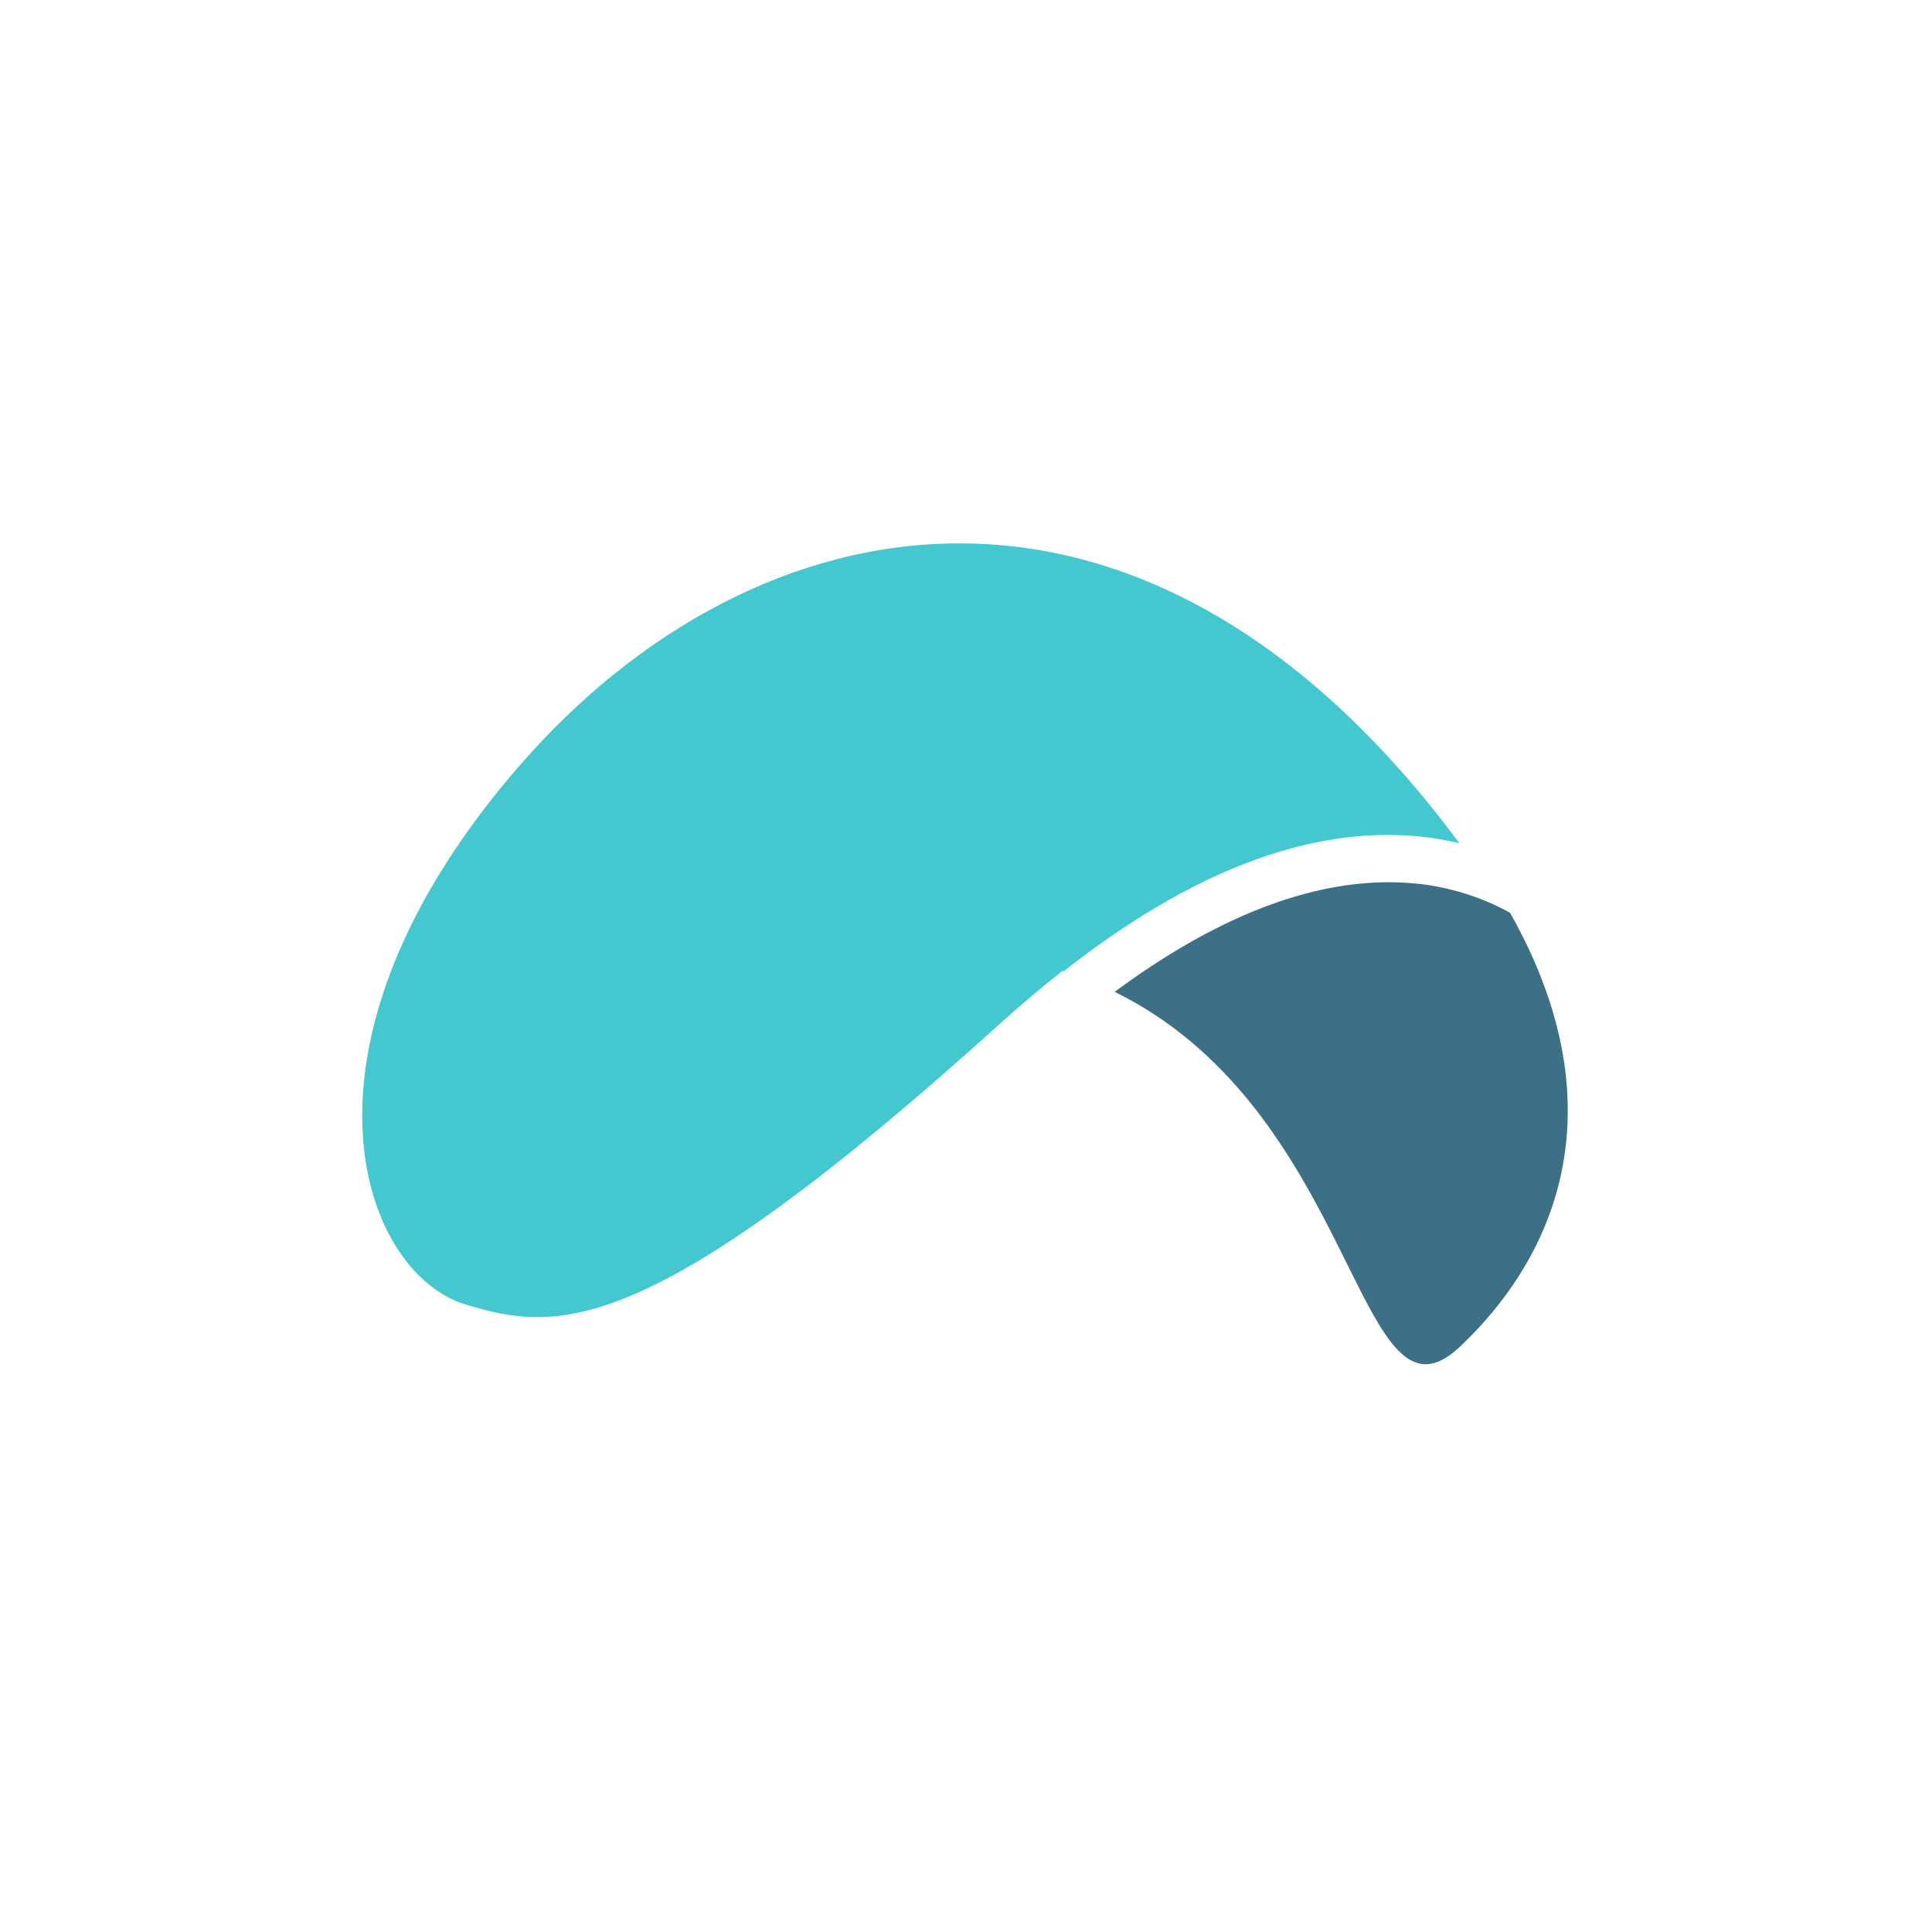 <svg xmlns="http://www.w3.org/2000/svg" width="32" height="32" viewBox="0 0 32 32"><g fill="none" fill-rule="evenodd"><path fill="#42C8CE" d="M17.599 16.08l.02.007c2.094-1.649 4.062-2.402 5.862-2.235.245.023.474.063.69.114-5.247-7.079-11.689-5.727-15.544-1.31-4.028 4.616-2.667 8.426-.906 8.954 1.494.446 2.987.64 8.83-4.644.363-.327.711-.62 1.048-.886"/><path fill="#3C7087" d="M23.394 14.63c-1.492-.129-3.15.482-4.932 1.798 4.057 1.995 4.012 7.482 5.719 5.878 1.705-1.614 2.579-4.09.83-7.188a4.08 4.08 0 0 0-1.617-.489"/></g></svg>